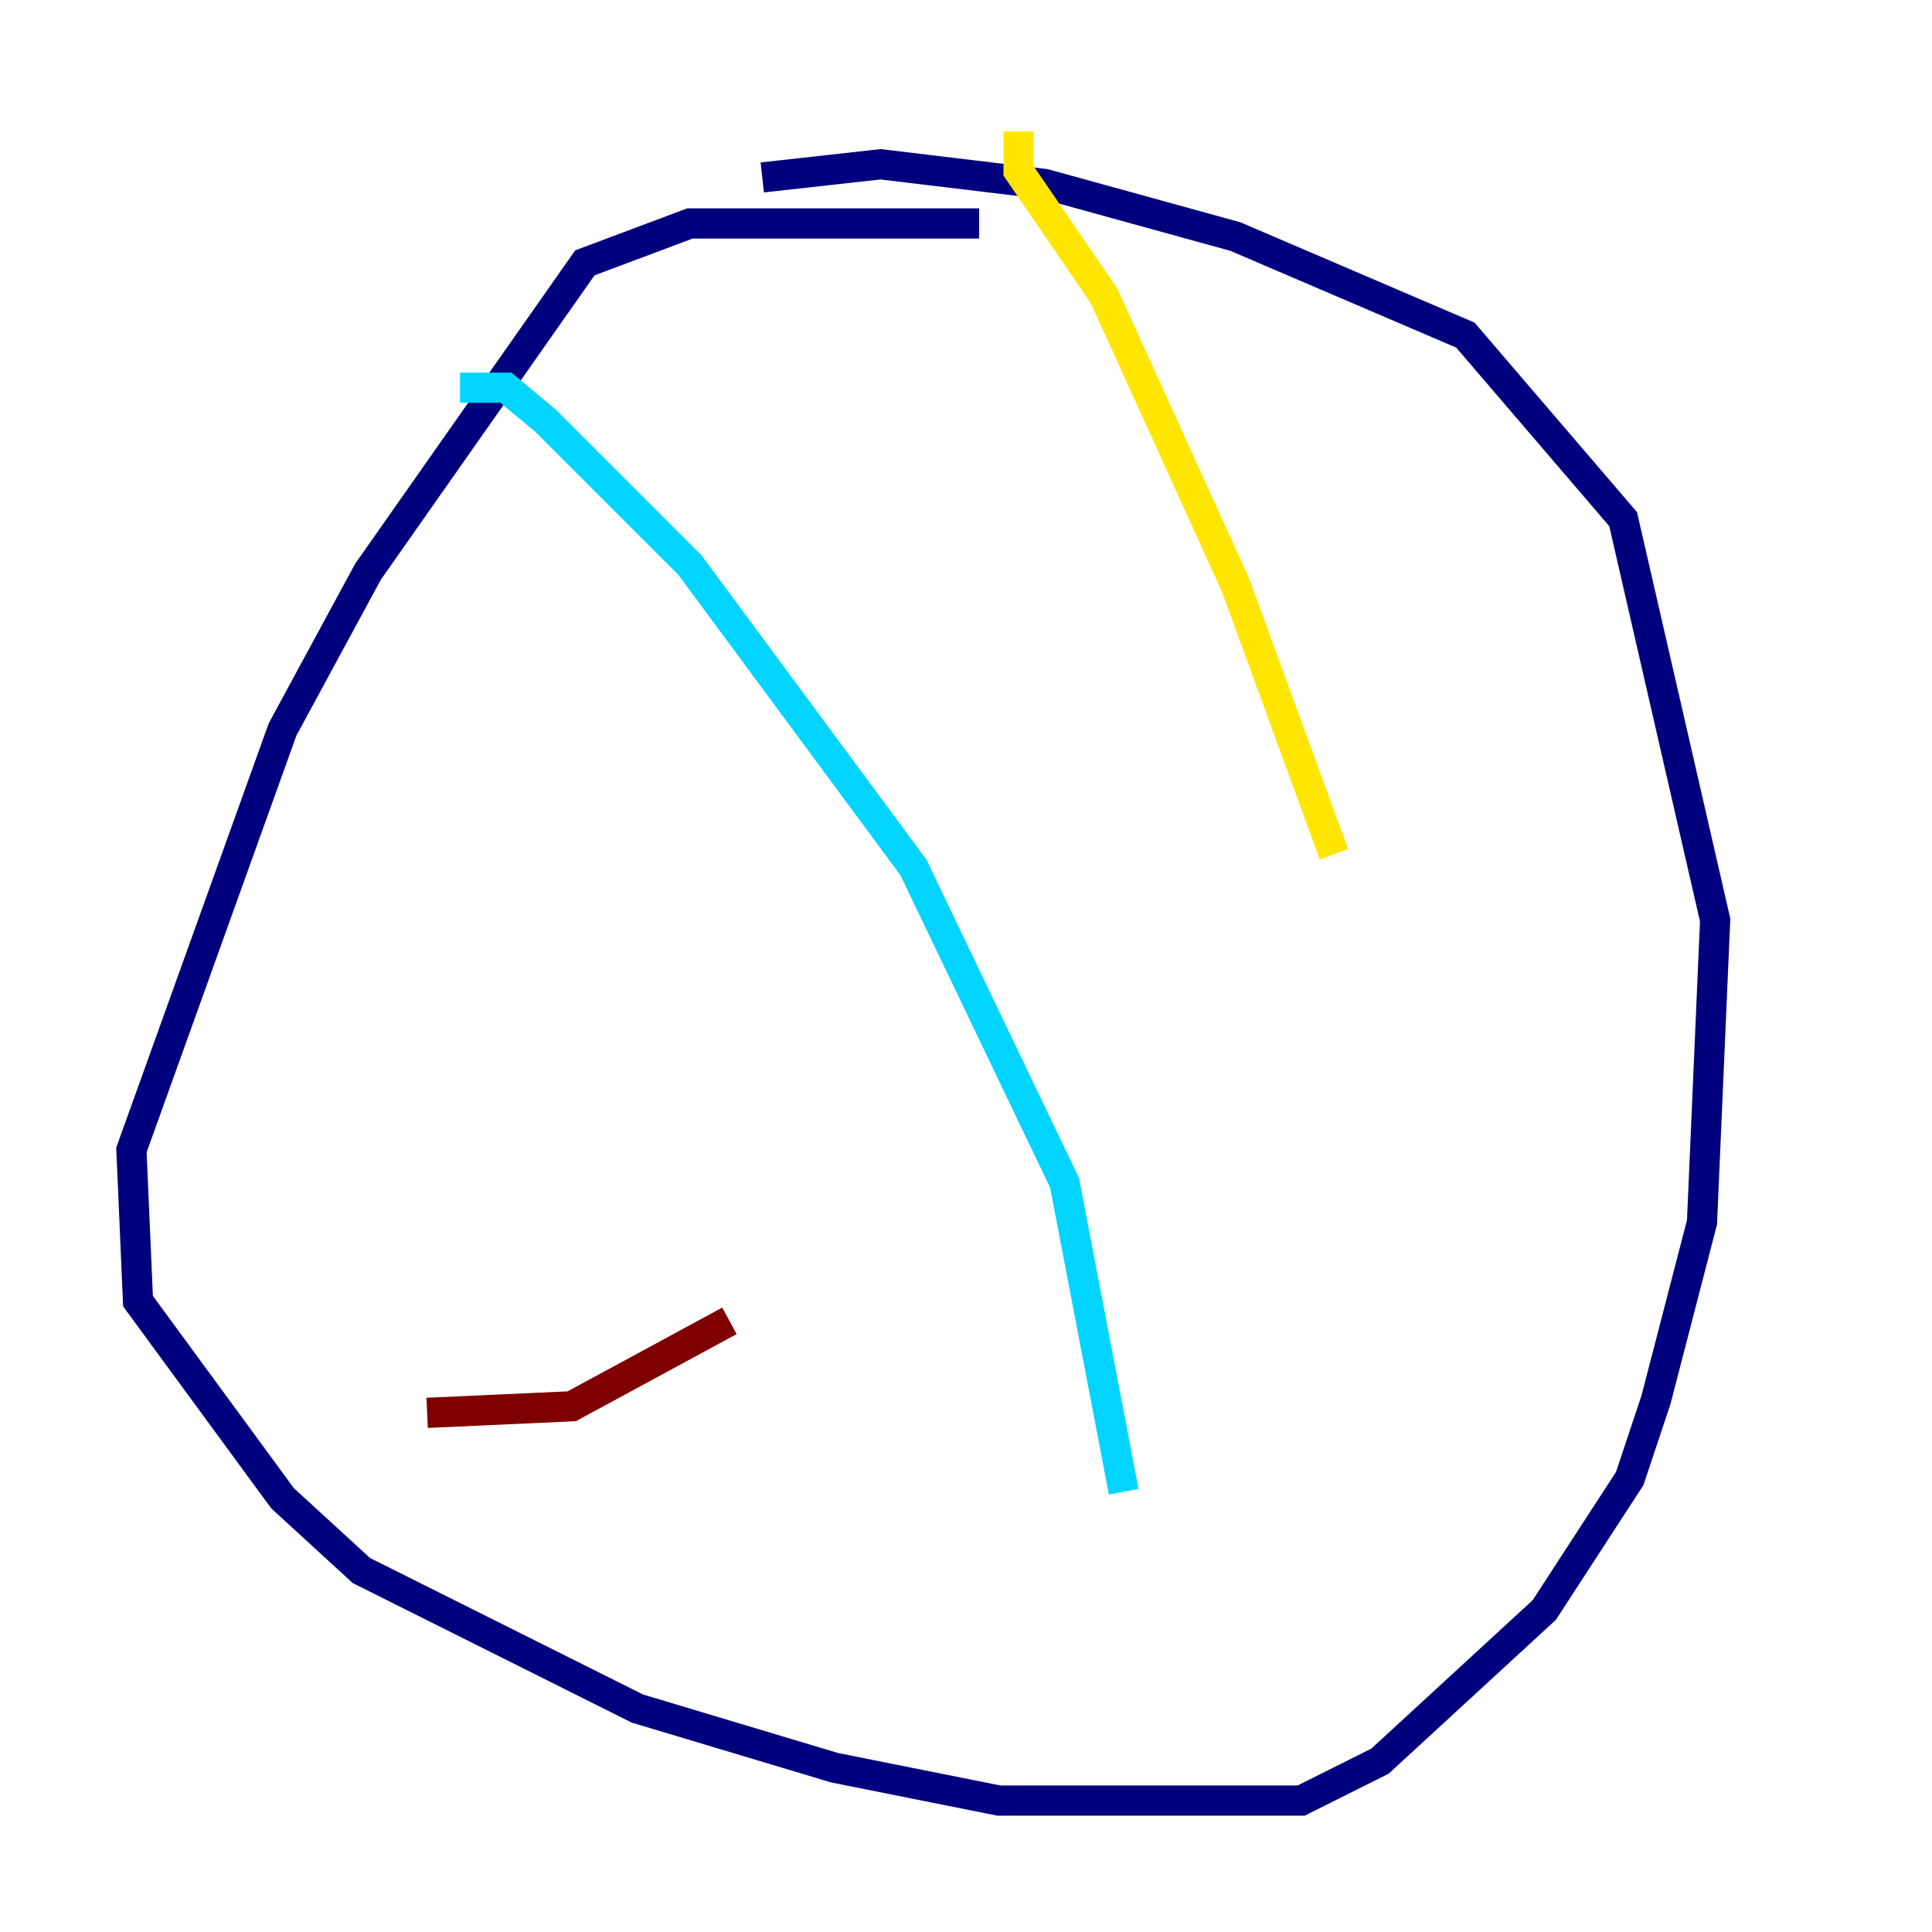<?xml version="1.0" encoding="utf-8" ?>
<svg baseProfile="tiny" height="128" version="1.2" viewBox="0,0,128,128" width="128" xmlns="http://www.w3.org/2000/svg" xmlns:ev="http://www.w3.org/2001/xml-events" xmlns:xlink="http://www.w3.org/1999/xlink"><defs /><polyline fill="none" points="64.871,14.803 45.714,14.803 38.748,17.415 24.381,37.878 18.721,48.327 8.707,76.191 9.143,86.204 18.721,99.265 23.946,104.054 42.231,113.197 55.292,117.116 66.177,119.293 86.204,119.293 91.429,116.68 102.313,106.667 107.973,97.959 109.714,92.735 112.762,80.98 113.633,60.952 107.537,34.395 97.088,22.204 81.85,15.674 69.225,12.191 58.34,10.884 50.503,11.755" stroke="#00007f" stroke-width="2" /><polyline fill="none" points="30.476,25.687 33.524,25.687 36.136,27.864 45.714,37.442 60.517,57.469 70.531,78.367 74.449,98.83" stroke="#00d4ff" stroke-width="2" /><polyline fill="none" points="67.483,8.707 67.483,11.32 73.143,19.592 81.85,38.748 88.381,56.599" stroke="#ffe500" stroke-width="2" /><polyline fill="none" points="28.299,93.605 37.878,93.17 48.327,87.51" stroke="#7f0000" stroke-width="2" /></svg>
